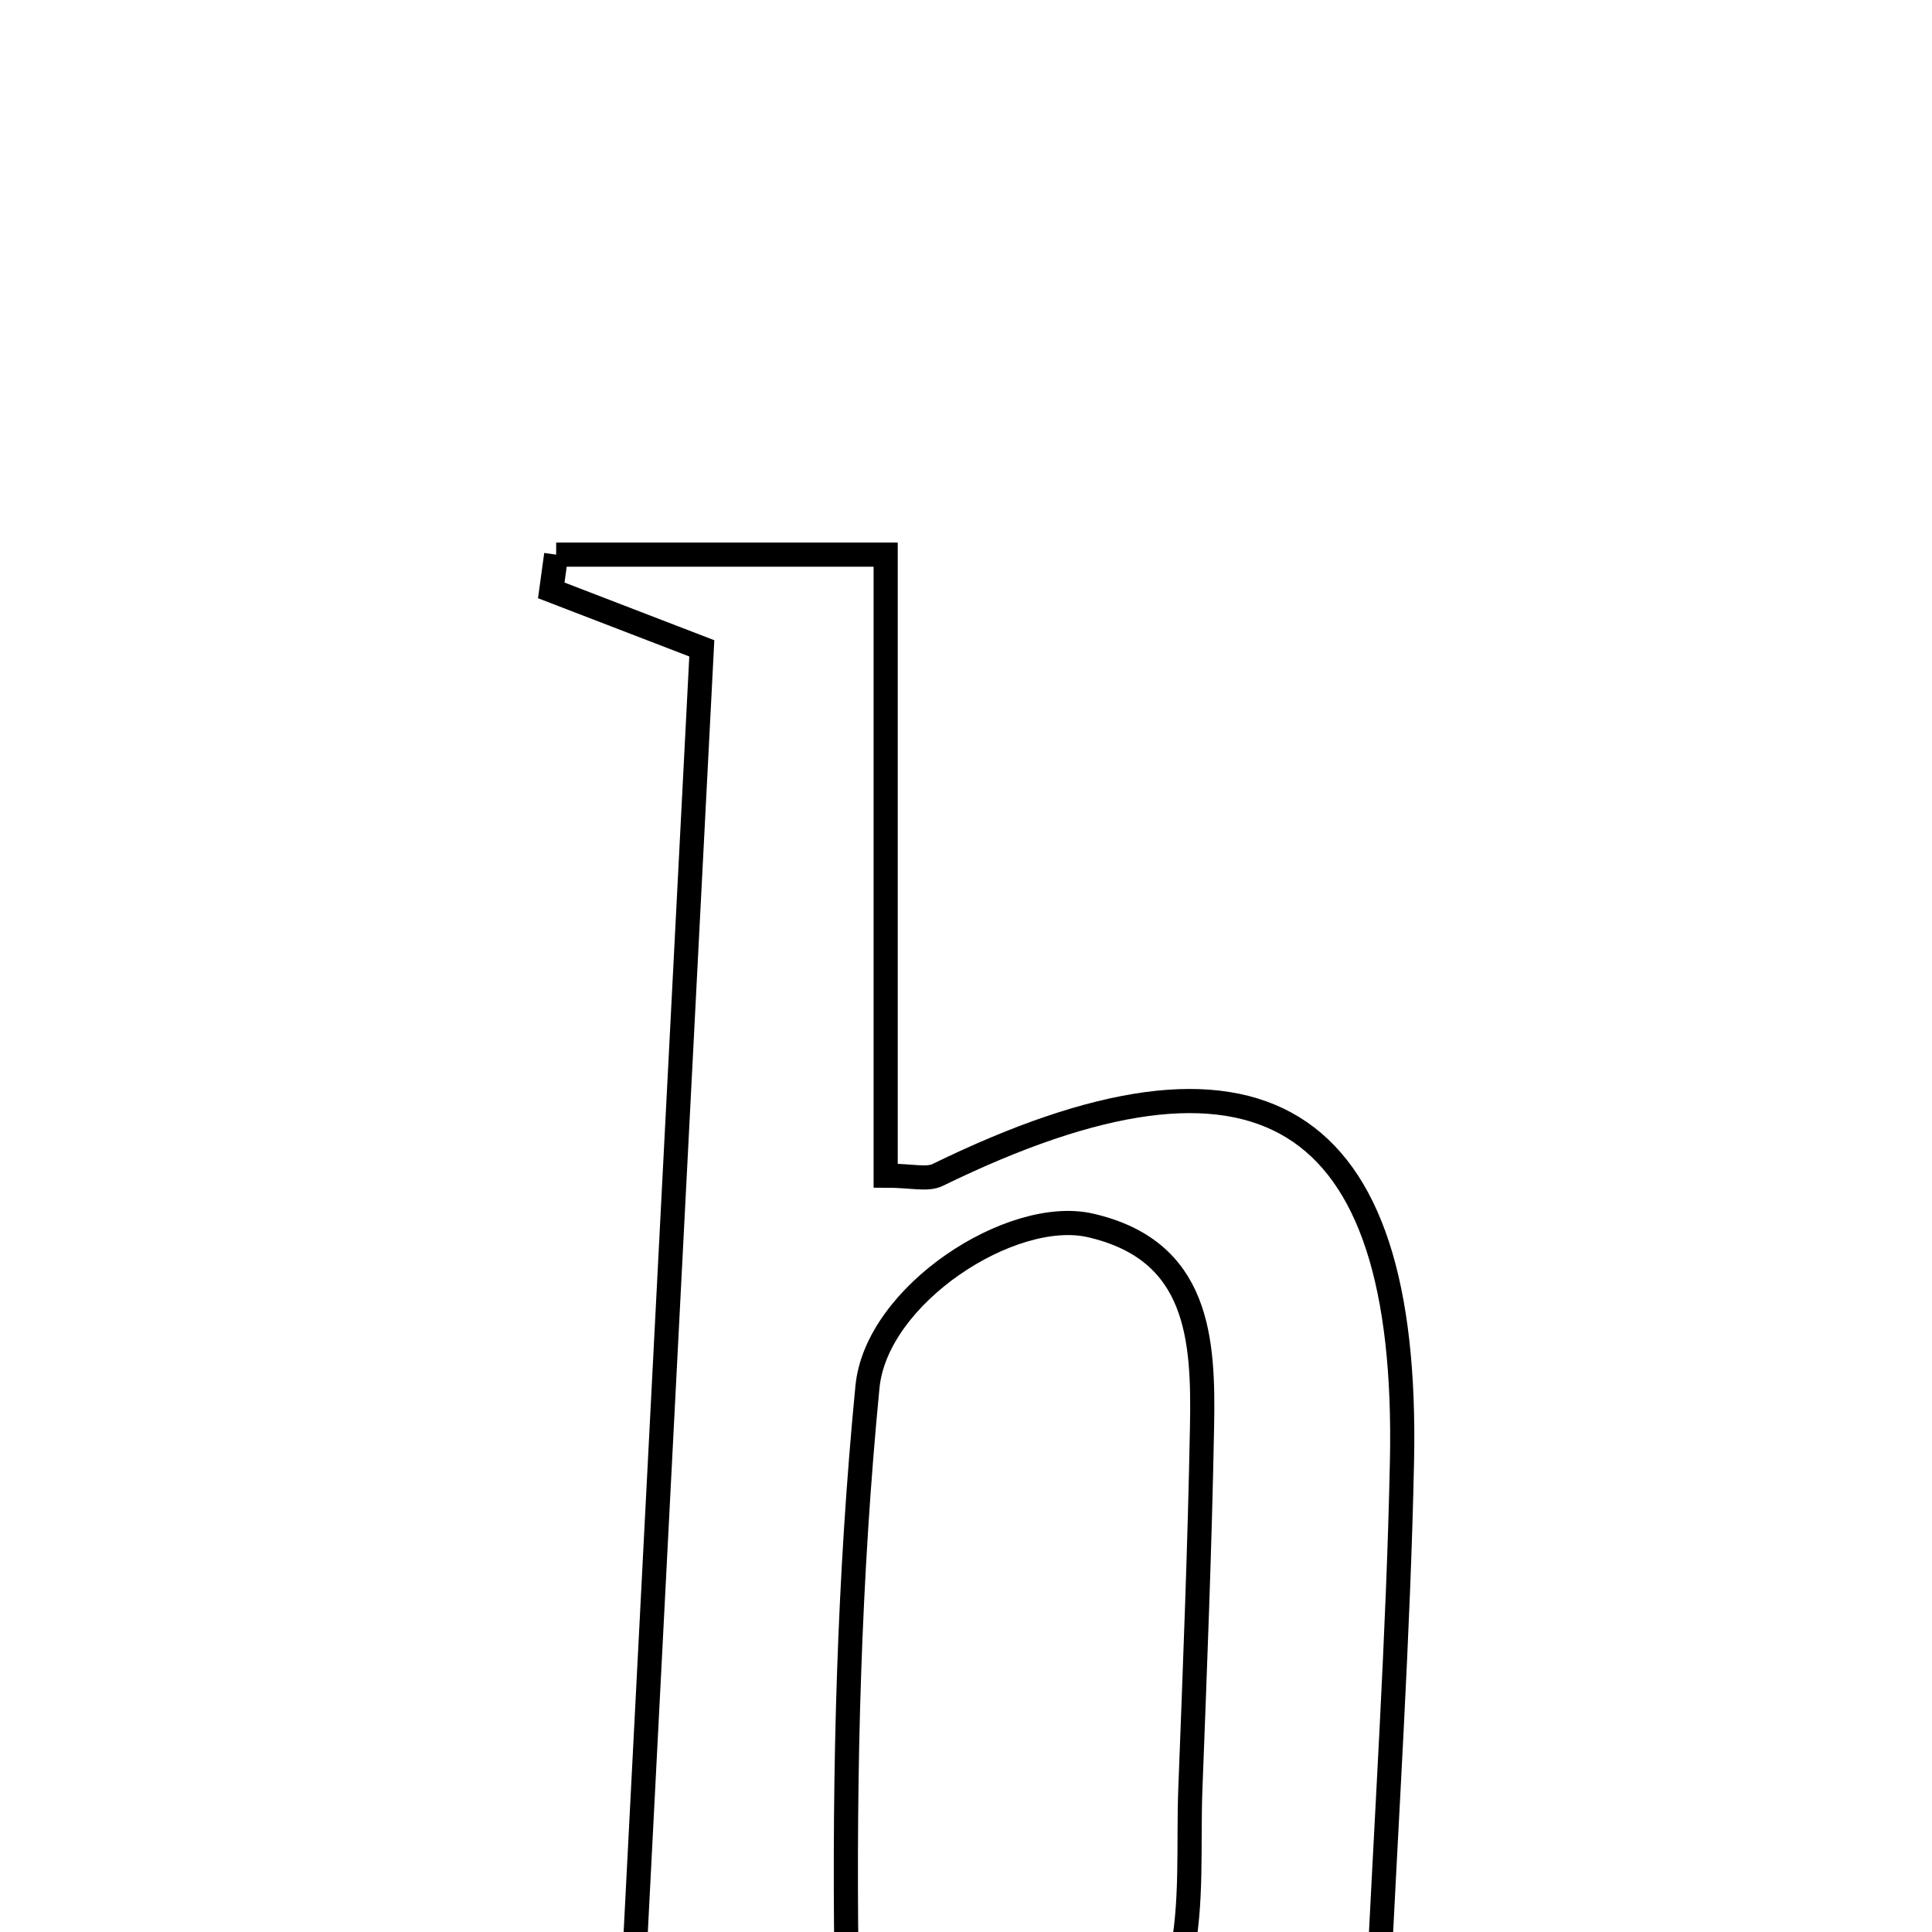 <svg xmlns="http://www.w3.org/2000/svg" viewBox="0.0 0.0 24.0 24.0" height="200px" width="200px"><path fill="none" stroke="black" stroke-width=".3" stroke-opacity="1.0"  filling="0" d="M6.909 6.89 C8.215 6.89 9.522 6.89 11.002 6.89 C11.002 9.409 11.002 12.007 11.002 14.604 C11.323 14.604 11.515 14.66 11.647 14.596 C15.634 12.648 17.507 13.783 17.416 18.15 C17.37 20.349 17.222 22.545 17.115 24.844 C17.662 25.089 18.18 25.32 18.698 25.551 C18.67 25.73 18.642 25.91 18.614 26.09 C16.857 26.09 15.1 26.09 13.343 26.09 C15.01 25.151 14.734 23.62 14.787 22.223 C14.844 20.724 14.904 19.225 14.932 17.726 C14.953 16.635 14.895 15.531 13.544 15.222 C12.568 14.999 10.888 16.079 10.776 17.228 C10.546 19.593 10.484 21.982 10.515 24.359 C10.522 24.86 11.226 25.351 11.762 26.048 C9.835 26.048 8.111 26.048 6.388 26.048 C6.352 25.903 6.317 25.758 6.281 25.613 C6.755 25.381 7.228 25.148 7.854 24.84 C8.139 19.304 8.428 13.688 8.718 8.054 C8.016 7.783 7.432 7.559 6.848 7.334 C6.868 7.186 6.888 7.038 6.909 6.89"></path></svg>